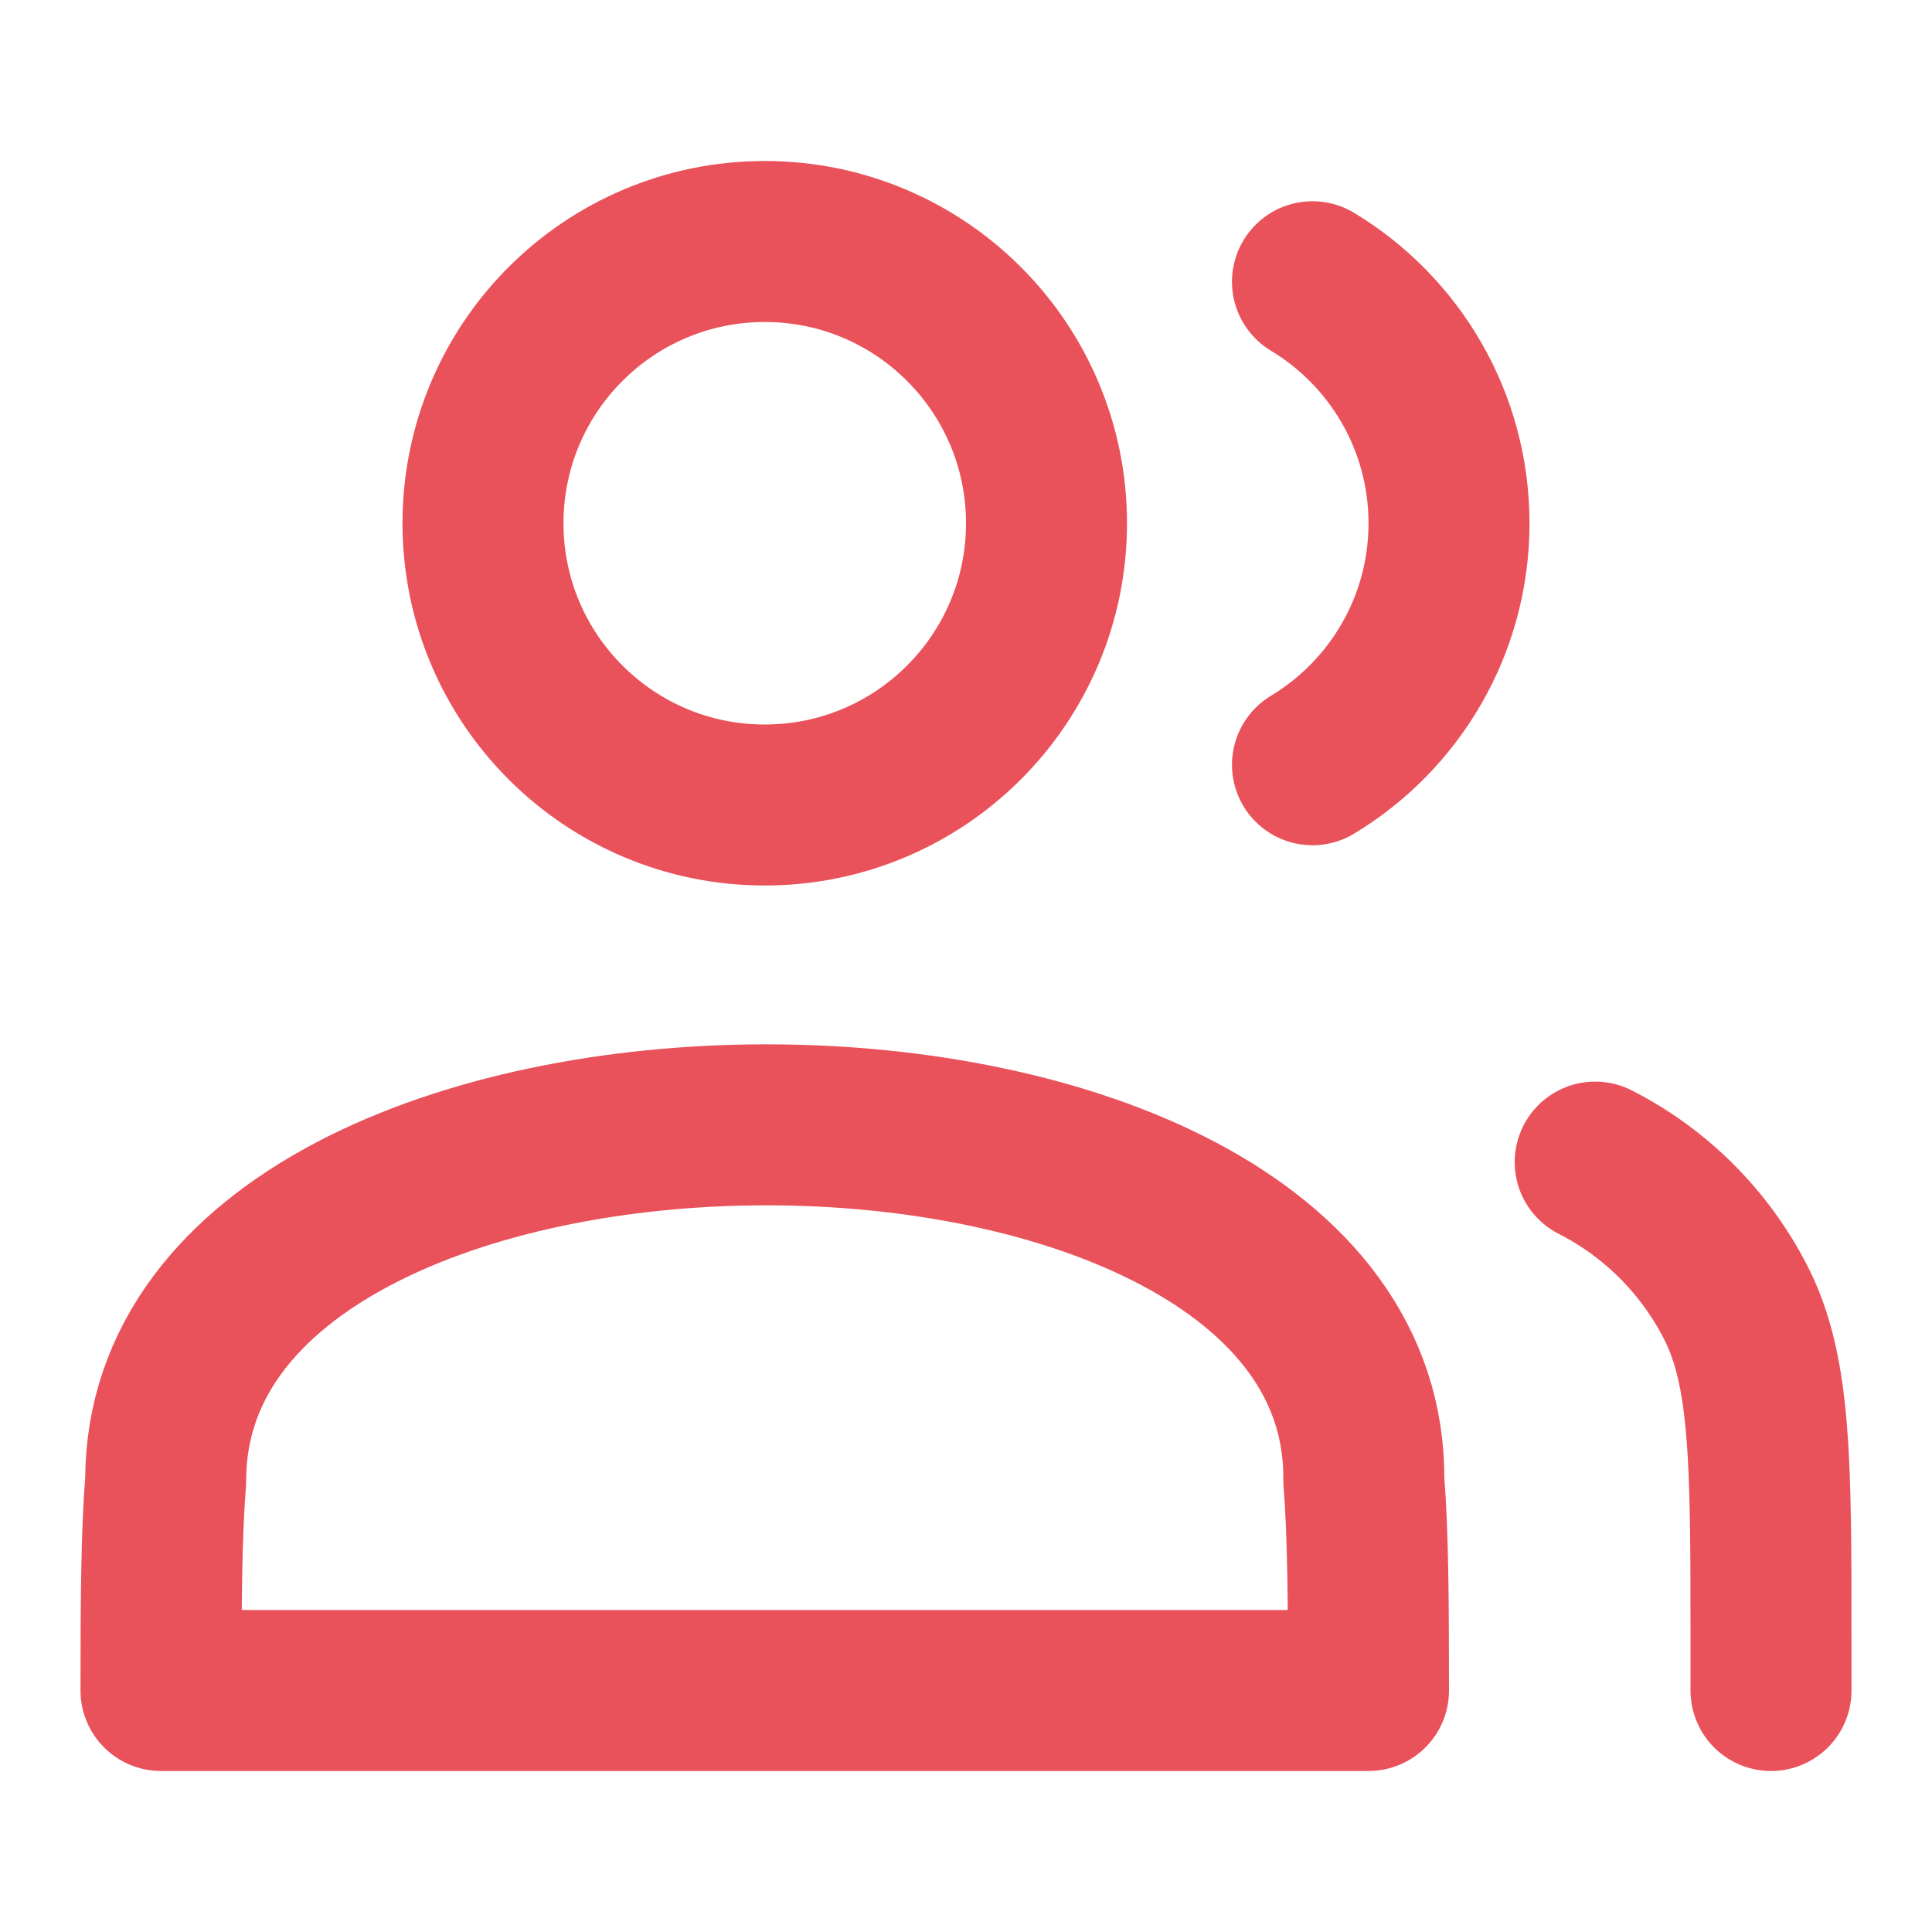 <svg width="24" height="24" viewBox="0 0 24 24" fill="none" xmlns="http://www.w3.org/2000/svg">
<path d="M13 6.5C13 8.433 11.433 10 9.5 10C7.567 10 6 8.433 6 6.5C6 4.567 7.567 3 9.5 3C11.433 3 13 4.567 13 6.5Z" stroke="#EA525B" stroke-width="2" stroke-linecap="round" stroke-linejoin="round"/>
<path d="M16.304 3.5C17.32 4.112 18 5.227 18 6.5C18 7.773 17.32 8.888 16.304 9.5" stroke="#EA525B" stroke-width="2" stroke-linecap="round" stroke-linejoin="round"/>
<path d="M2 21C2 19.868 2.006 19.046 2.058 18.392C2.058 12.5 17 12.5 16.942 18.392C16.994 19.046 17 19.868 17 21H2Z" stroke="#EA525B" stroke-width="2" stroke-linecap="round" stroke-linejoin="round"/>
<path d="M22 21V20.4C22 18.16 22 17.04 21.564 16.184C21.18 15.431 20.569 14.819 19.816 14.436" stroke="#EA525B" stroke-width="2" stroke-linecap="round" stroke-linejoin="round"/>
</svg>
